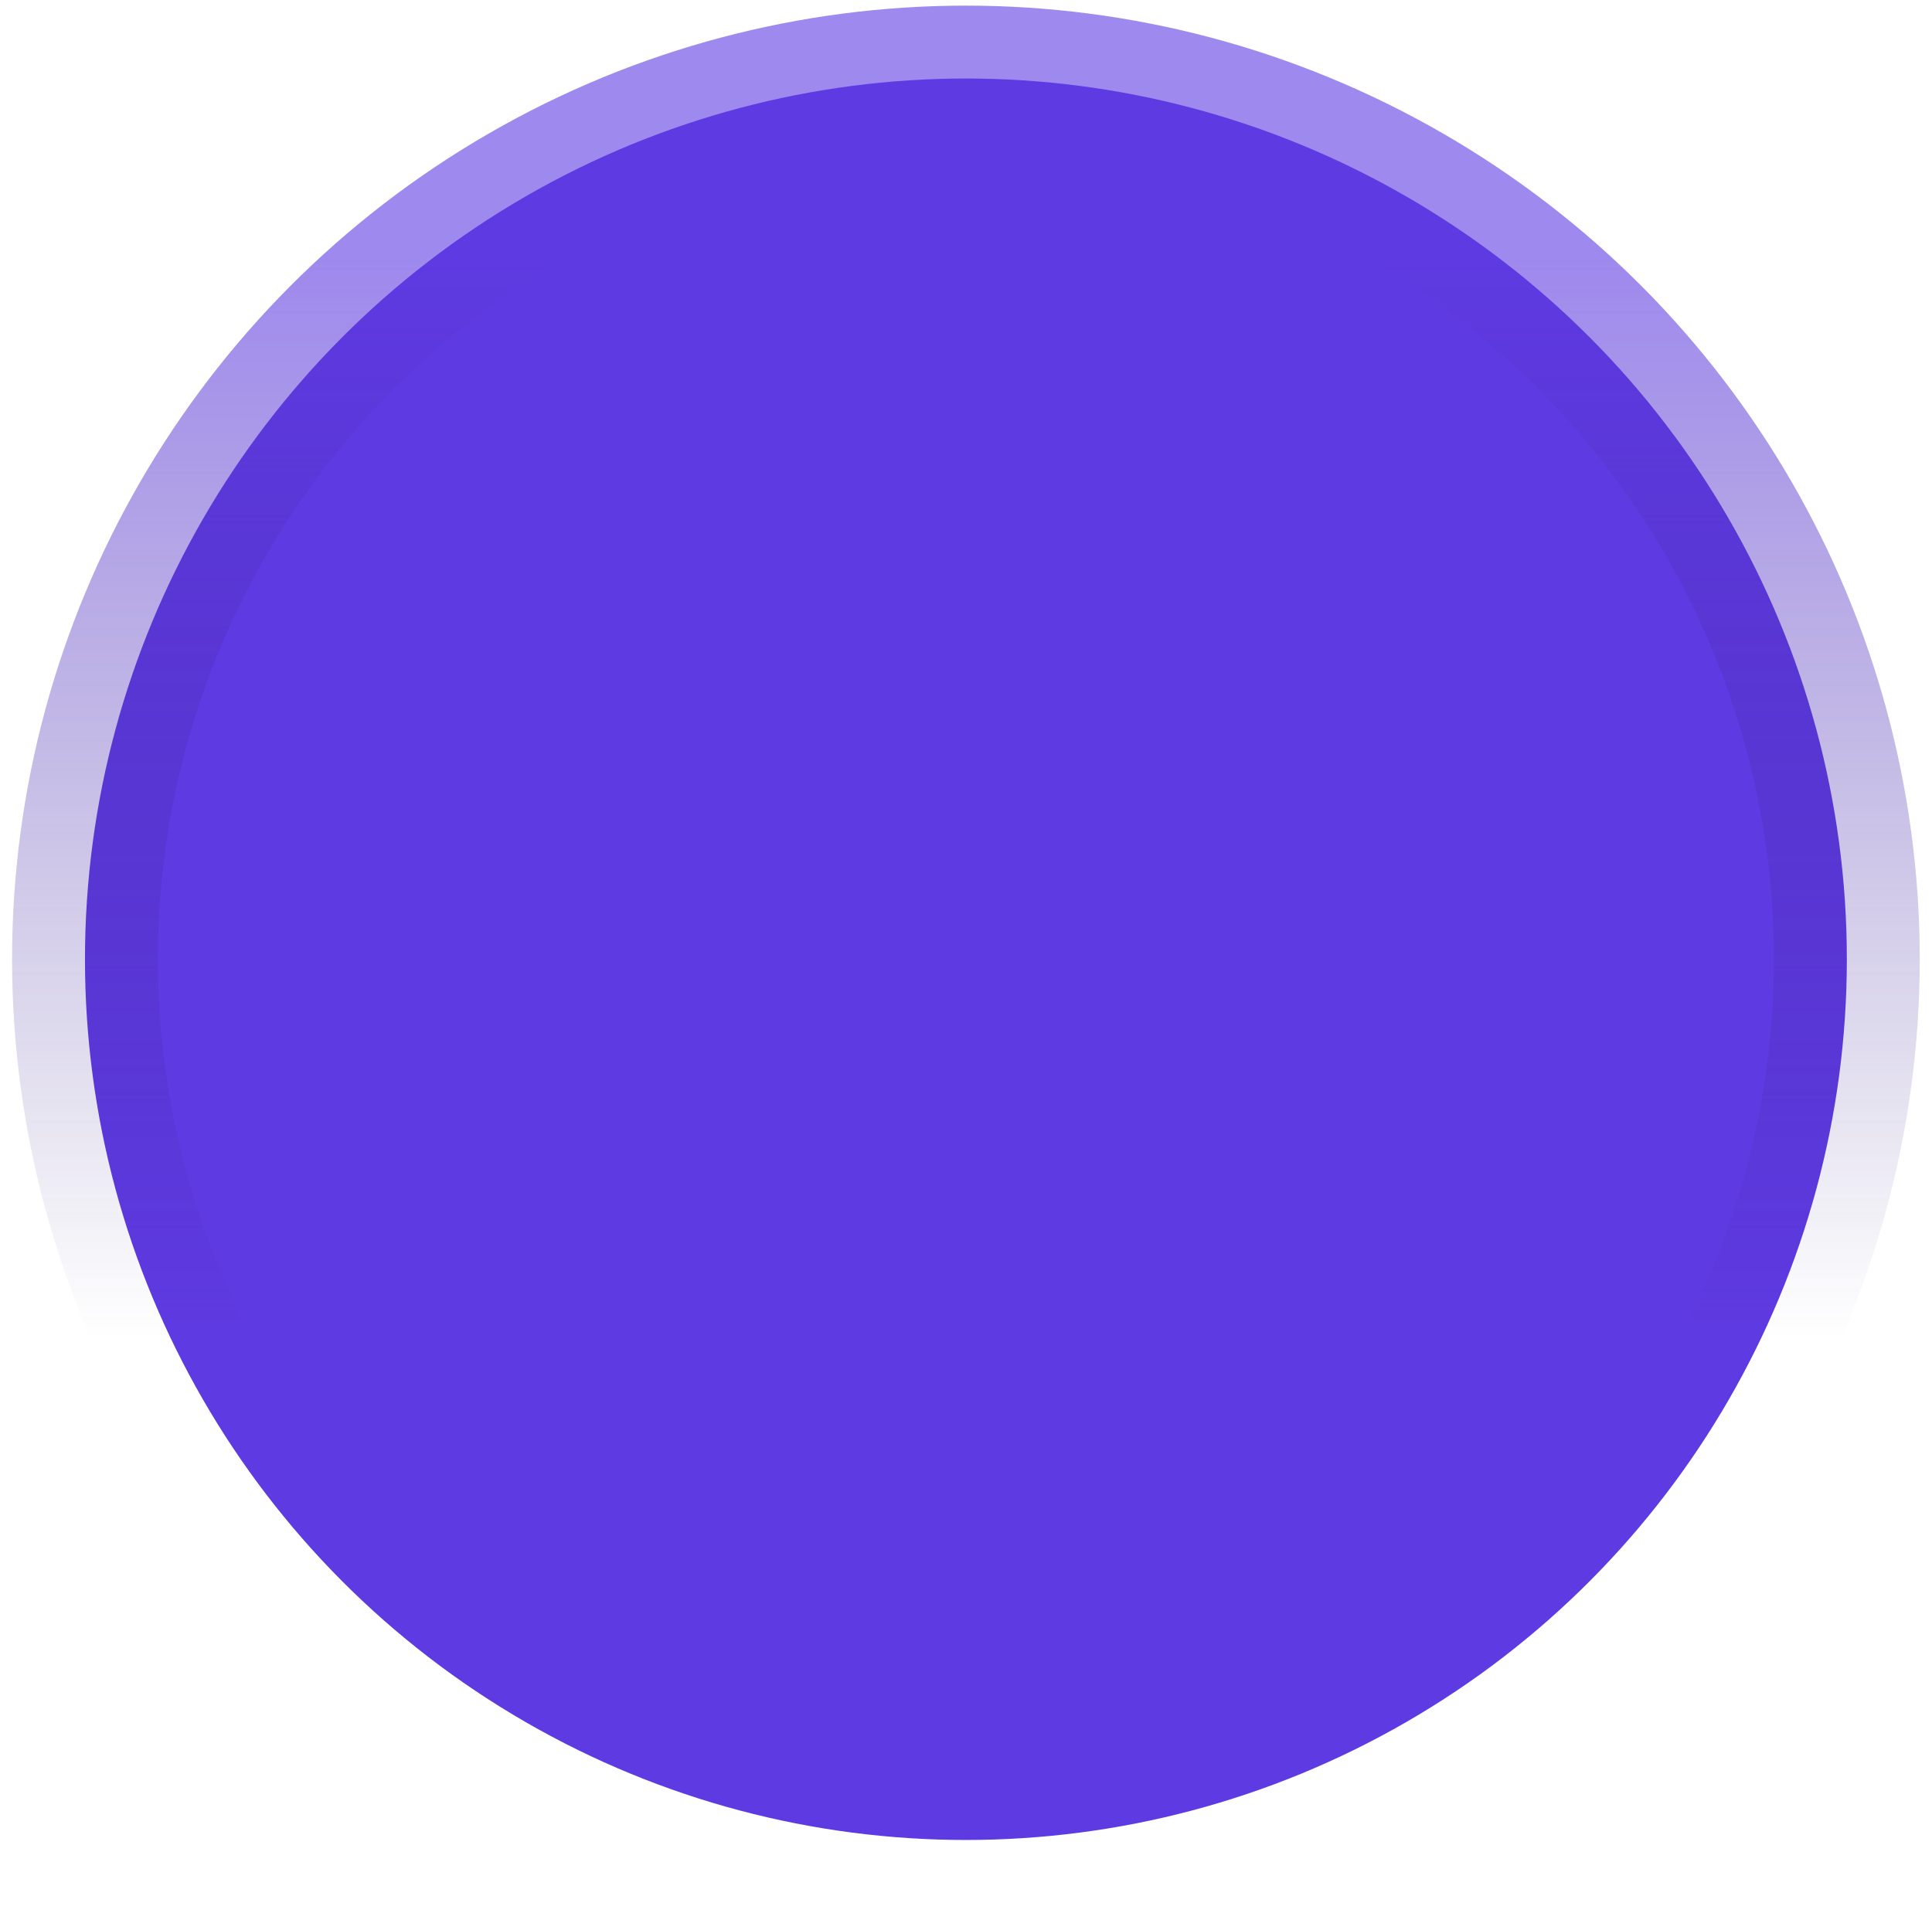 <svg width="106" height="105" viewBox="0 0 106 105" fill="none" xmlns="http://www.w3.org/2000/svg">
<circle cx="52.995" cy="52.642" r="48.333" fill="#5E3AE2" stroke="url(#paint0_linear_2_709)" stroke-width="8"/>
<defs>
<linearGradient id="paint0_linear_2_709" x1="53.394" y1="14.3" x2="53.394" y2="73.411" gradientUnits="userSpaceOnUse">
<stop stop-color="#5E3AE2" stop-opacity="0.6"/>
<stop offset="1" stop-color="#34207C" stop-opacity="0"/>
</linearGradient>
</defs>
</svg>
